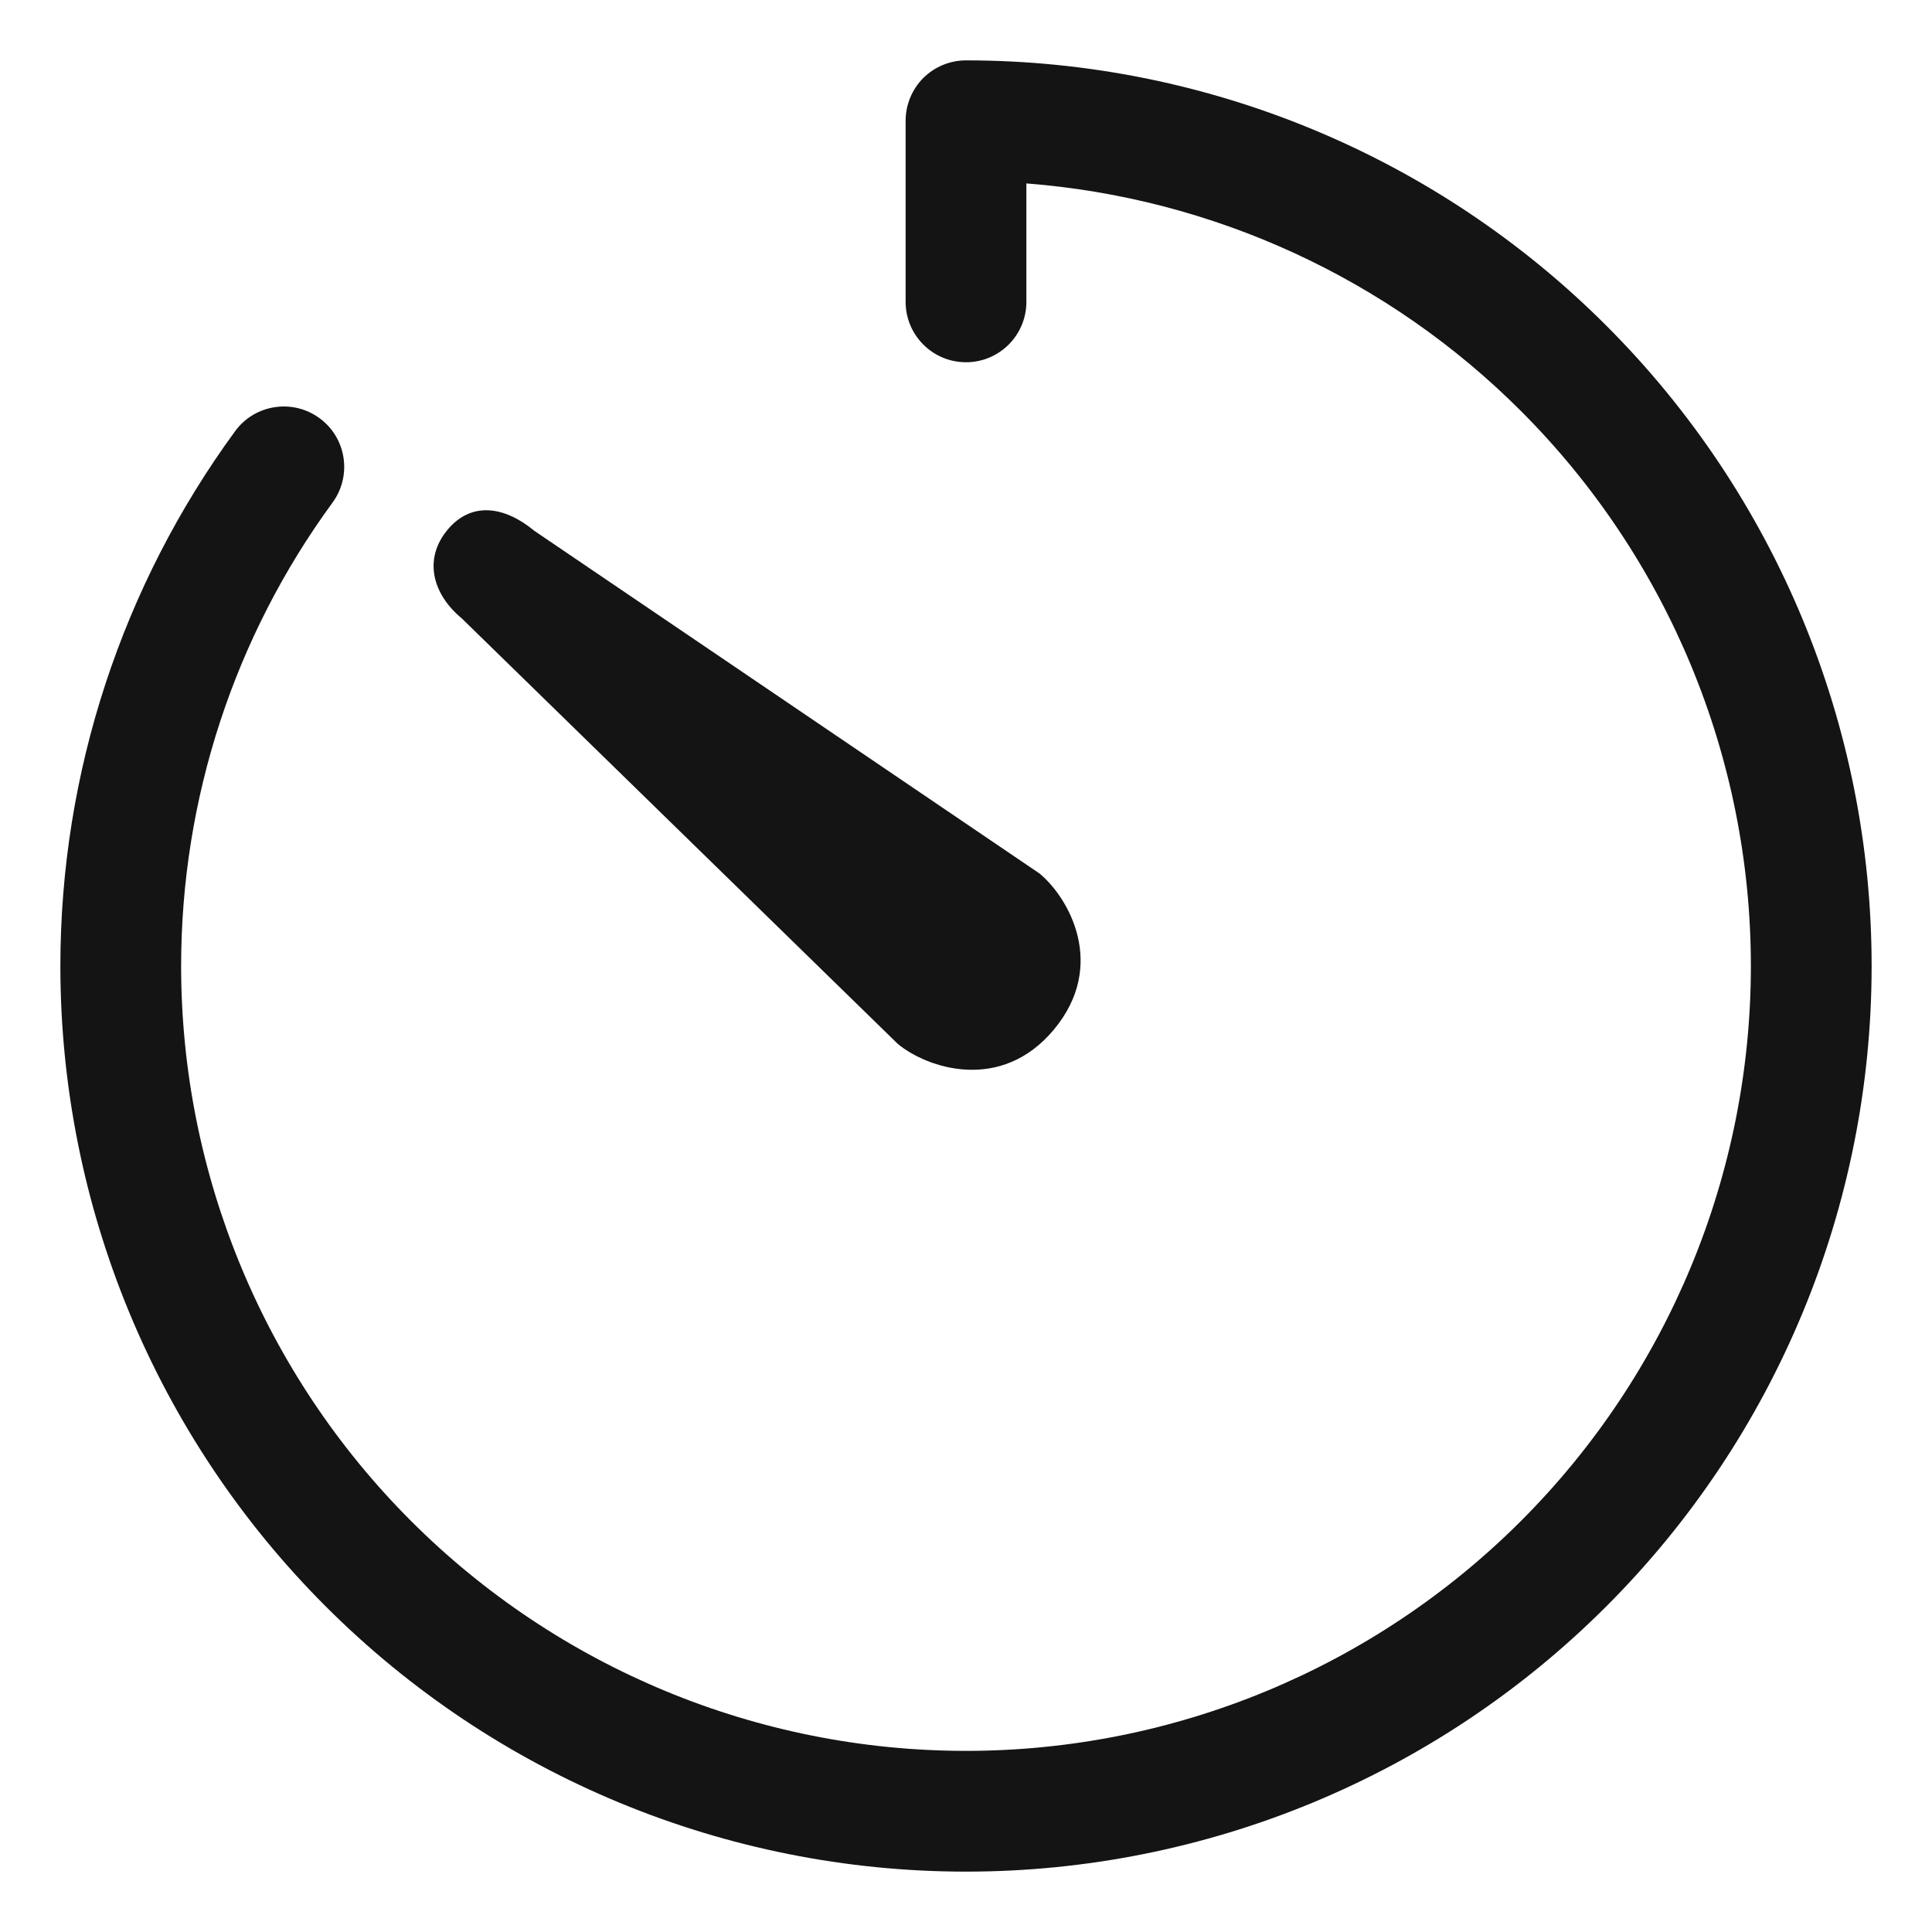 <svg width="16" height="16" viewBox="0 0 16 16" fill="none" xmlns="http://www.w3.org/2000/svg">
<path fill-rule="evenodd" clip-rule="evenodd" d="M8 0.5C7.867 0.5 7.74 0.553 7.646 0.646C7.553 0.74 7.5 0.867 7.5 1V2.5C7.5 2.776 7.724 3 8 3C8.276 3 8.5 2.776 8.5 2.5V1.519C10.041 1.638 11.496 2.303 12.596 3.404C13.815 4.623 14.5 6.276 14.5 8C14.5 9.724 13.815 11.377 12.596 12.596C11.377 13.815 9.724 14.5 8 14.5C6.276 14.5 4.623 13.815 3.404 12.596C2.185 11.377 1.5 9.724 1.5 8C1.5 6.611 1.944 5.269 2.754 4.162C2.917 3.939 2.869 3.626 2.646 3.463C2.423 3.3 2.11 3.348 1.947 3.571C1.013 4.848 0.5 6.398 0.5 8C0.5 9.989 1.29 11.897 2.697 13.303C4.103 14.71 6.011 15.5 8 15.5C9.989 15.5 11.897 14.71 13.303 13.303C14.71 11.897 15.5 9.989 15.5 8C15.5 6.011 14.71 4.103 13.303 2.697C11.897 1.29 9.989 0.5 8 0.5ZM7.435 8.645C7.677 8.846 8.291 9.054 8.73 8.524C9.17 7.993 8.851 7.434 8.609 7.234L4.425 4.396C4.183 4.195 3.905 4.147 3.705 4.389C3.505 4.631 3.582 4.921 3.824 5.121L7.435 8.645Z" fill="#141414"/>
</svg>
